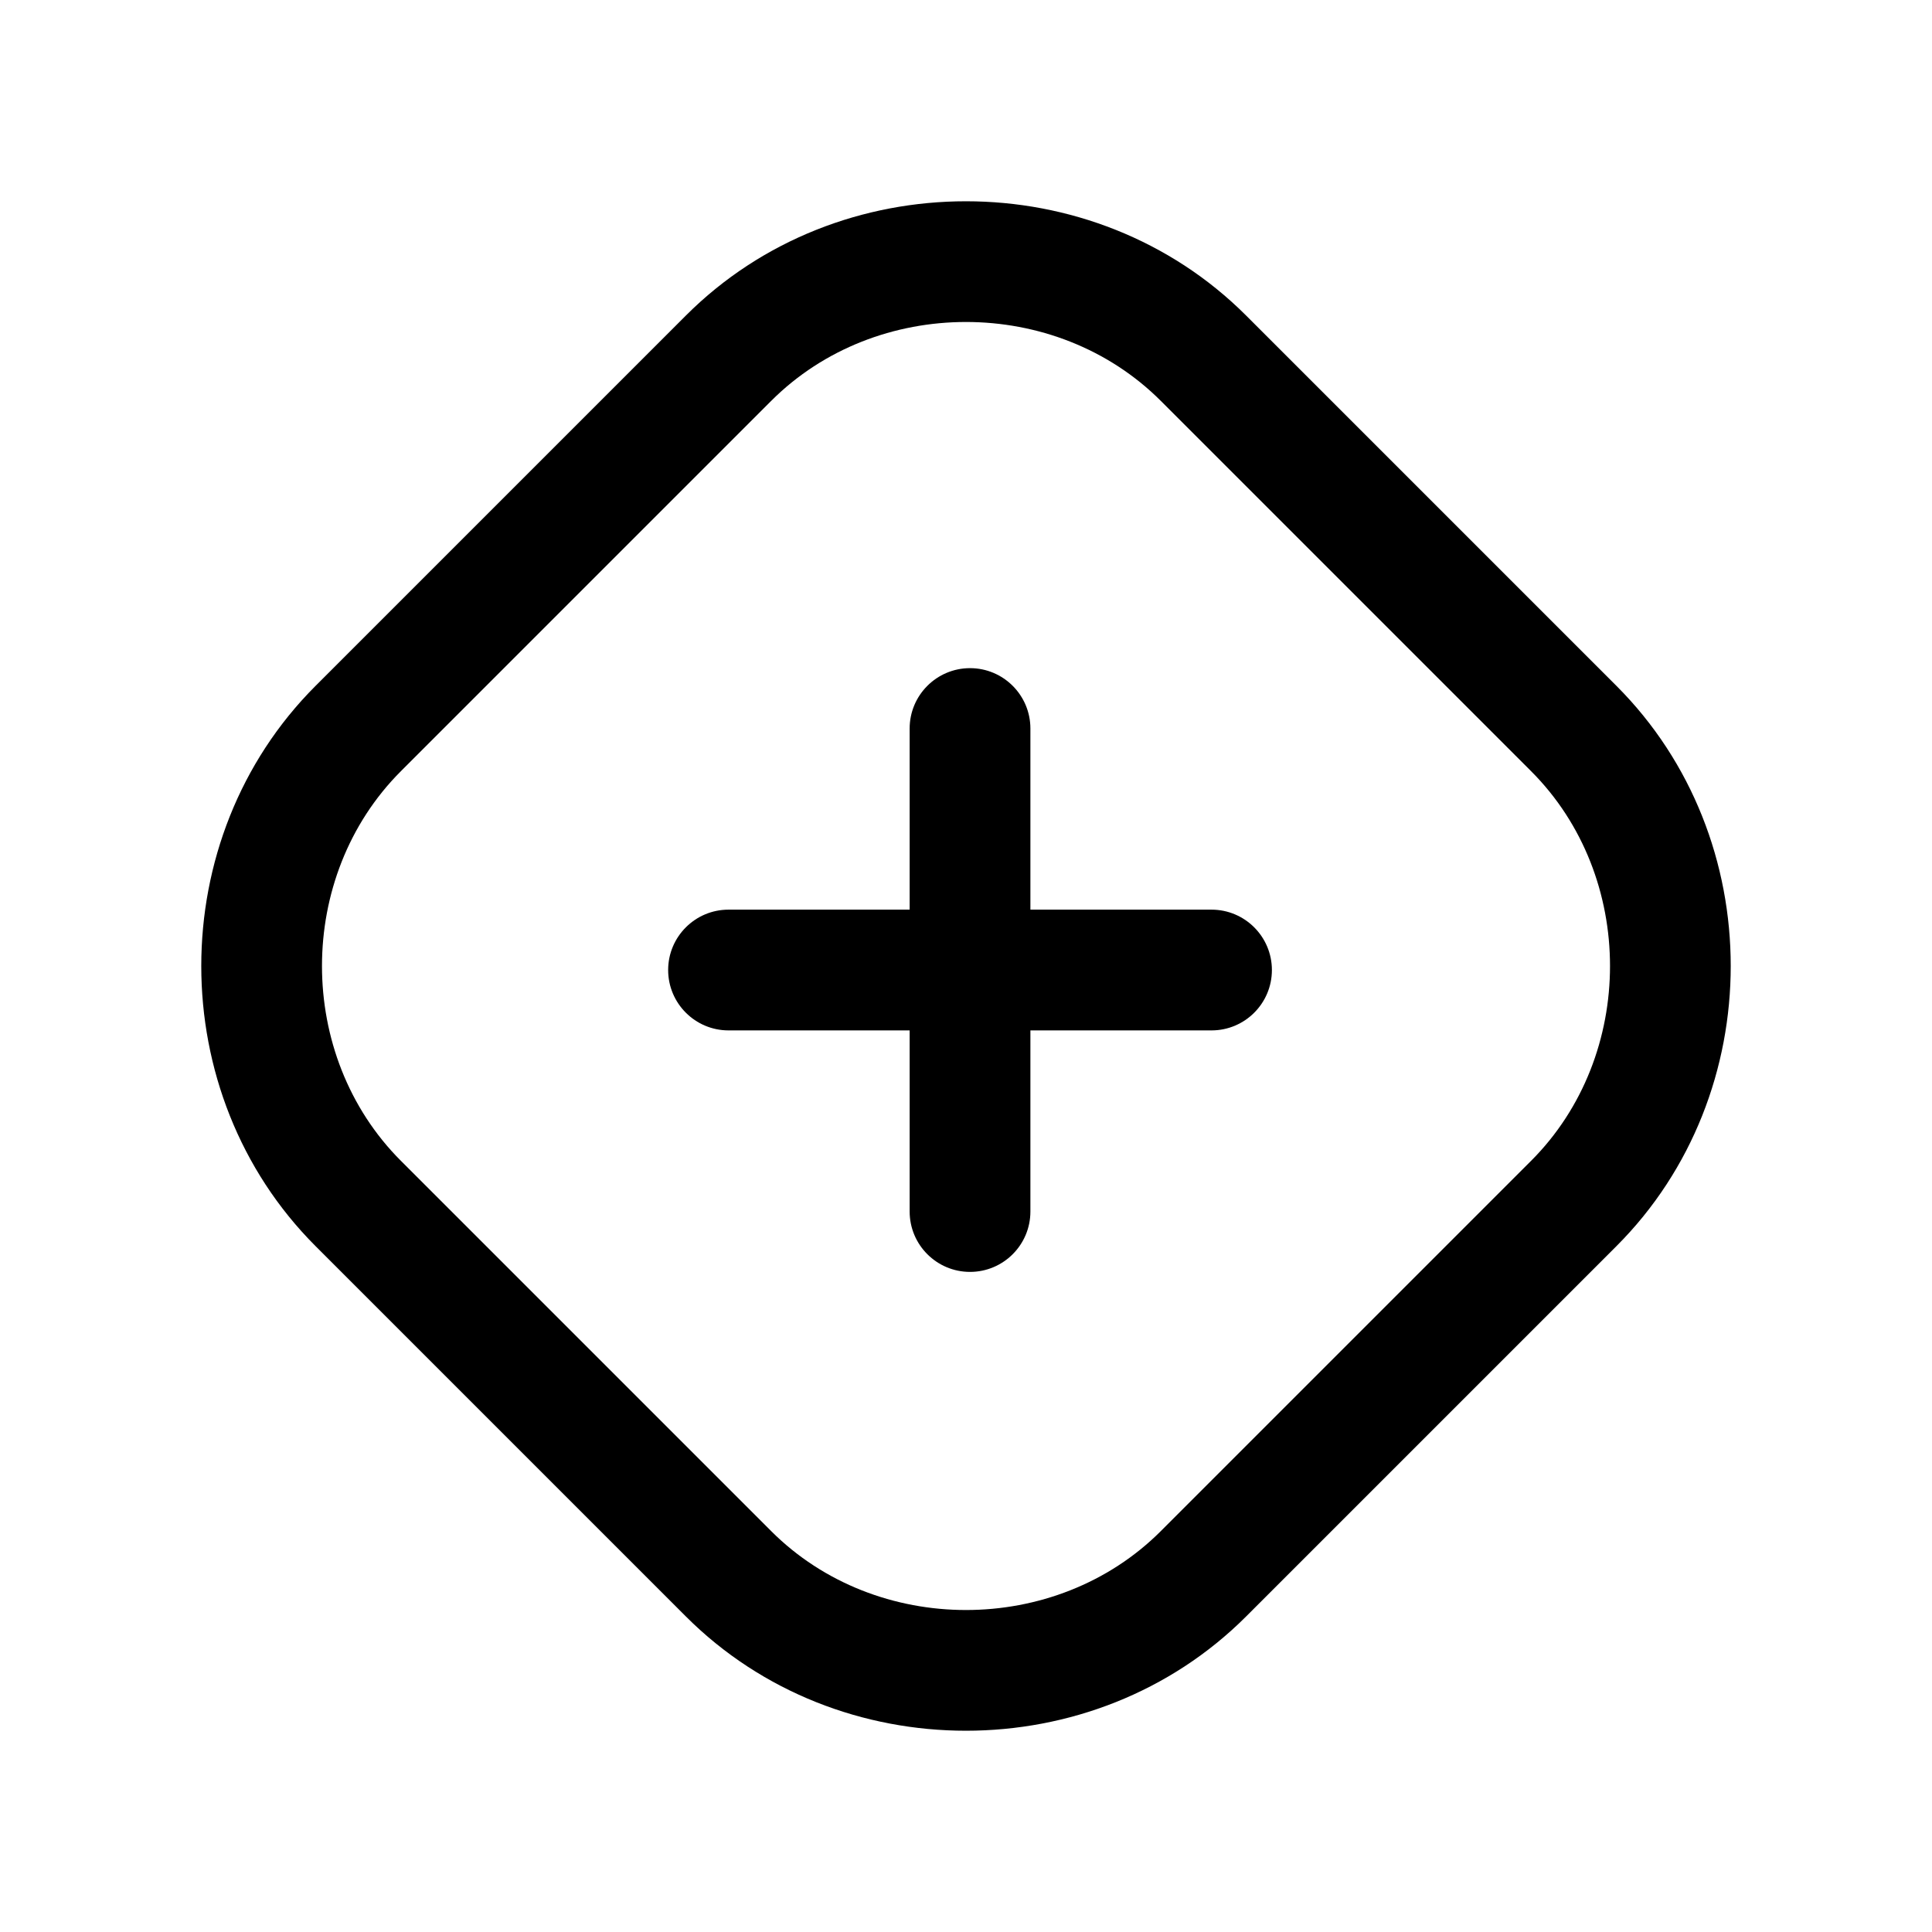 <svg width="24" height="24" viewBox="0 0 24 24" fill="none" xmlns="http://www.w3.org/2000/svg">
<path fill-rule="evenodd" clip-rule="evenodd" d="M14.42 4.98C13.113 3.673 10.887 3.673 9.58 4.98L4.98 9.58C3.673 10.887 3.673 13.113 4.98 14.42L9.58 19.02C10.887 20.327 13.113 20.327 14.42 19.02L19.02 14.42C20.327 13.113 20.327 10.887 19.02 9.58L14.42 4.98ZM8.52 3.92C10.412 2.027 13.587 2.027 15.48 3.92L20.08 8.52C21.973 10.412 21.973 13.587 20.08 15.48L15.48 20.08C13.587 21.973 10.412 21.973 8.52 20.08L3.92 15.48C2.027 13.587 2.027 10.412 3.92 8.52L8.52 3.92Z" fill="black"/>
<path fill-rule="evenodd" clip-rule="evenodd" d="M12.05 8.3C12.464 8.3 12.8 8.636 12.8 9.05V15.05C12.8 15.464 12.464 15.8 12.05 15.8C11.636 15.8 11.3 15.464 11.3 15.05V9.05C11.3 8.636 11.636 8.3 12.05 8.3Z" fill="black"/>
<path fill-rule="evenodd" clip-rule="evenodd" d="M8.3 12.05C8.3 11.636 8.636 11.3 9.05 11.3H15.05C15.464 11.3 15.8 11.636 15.8 12.05C15.8 12.464 15.464 12.8 15.05 12.8H9.05C8.636 12.8 8.3 12.464 8.3 12.05Z" fill="black"/>
</svg>
